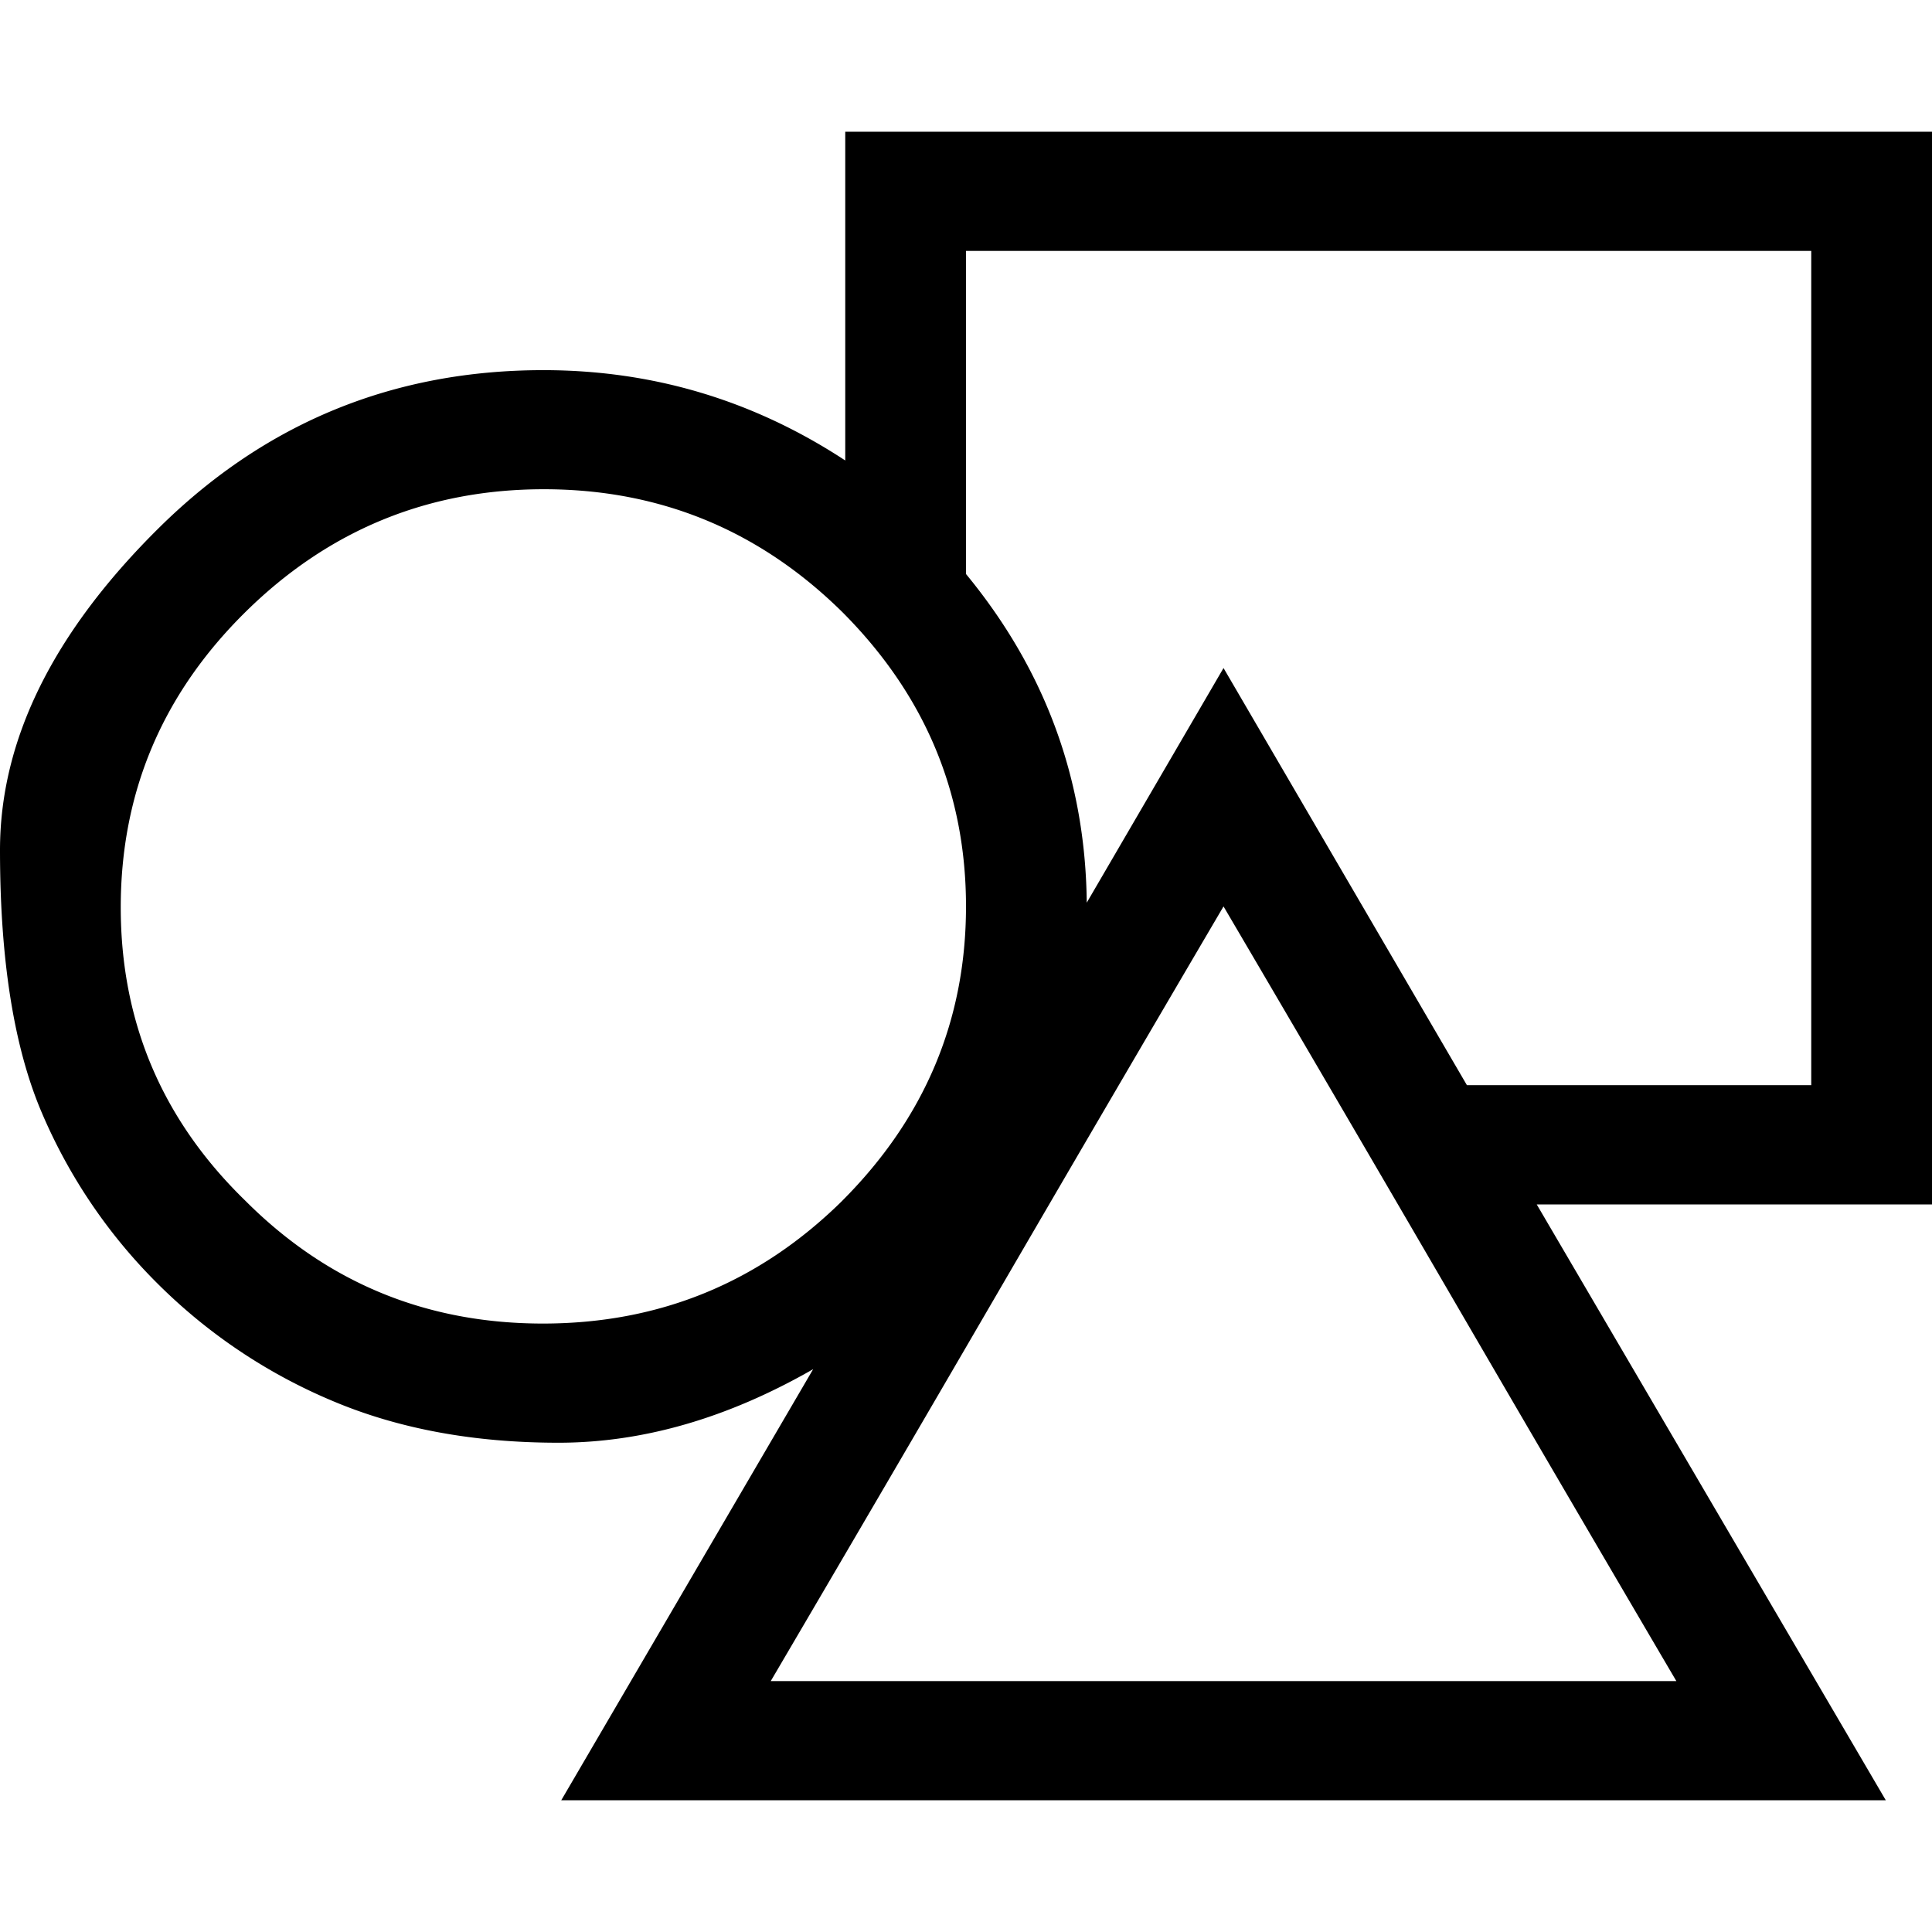 <svg xmlns="http://www.w3.org/2000/svg" viewBox="0 0 44 38" height="1em" width="1em">
  <path fill="none" d="M0 0h44v38H0z"/>
  <path d="M27.865 17.643a2606.55 2606.55 0 00-5.156 8.821 2430.237 2430.237 0 01-5.156 8.822h20.625a2370.76 2370.76 0 01-5.156-8.822 2438.085 2438.085 0 00-5.157-8.821zm-8.68 6.7c1.877-1.88 2.815-4.113 2.815-6.7 0-2.587-.938-4.82-2.814-6.701-1.891-1.866-4.158-2.8-6.8-2.8-2.643 0-4.91.934-6.8 2.8-1.89 1.866-2.836 4.107-2.836 6.722s.945 4.842 2.836 6.68c1.862 1.866 4.121 2.799 6.778 2.799 2.657 0 4.93-.933 6.822-2.8zm22.065-2.629v-19H22v7.359c1.805 2.19 2.721 4.686 2.75 7.485l3.115-5.344 5.543 9.5h7.842zM12.375 5.43c2.492 0 4.784.685 6.875 2.057V0H44v24.43h-9.002L42.948 38H12.782l5.737-9.818c-1.948 1.117-3.882 1.675-5.801 1.675-1.92 0-3.628-.314-5.124-.943a12.464 12.464 0 01-3.964-2.64A12.253 12.253 0 01.956 22.35C.32 20.867 0 18.87 0 16.36c0-2.51 1.21-4.958 3.63-7.348C6.052 6.623 8.967 5.43 12.376 5.43z"/>
</svg>
